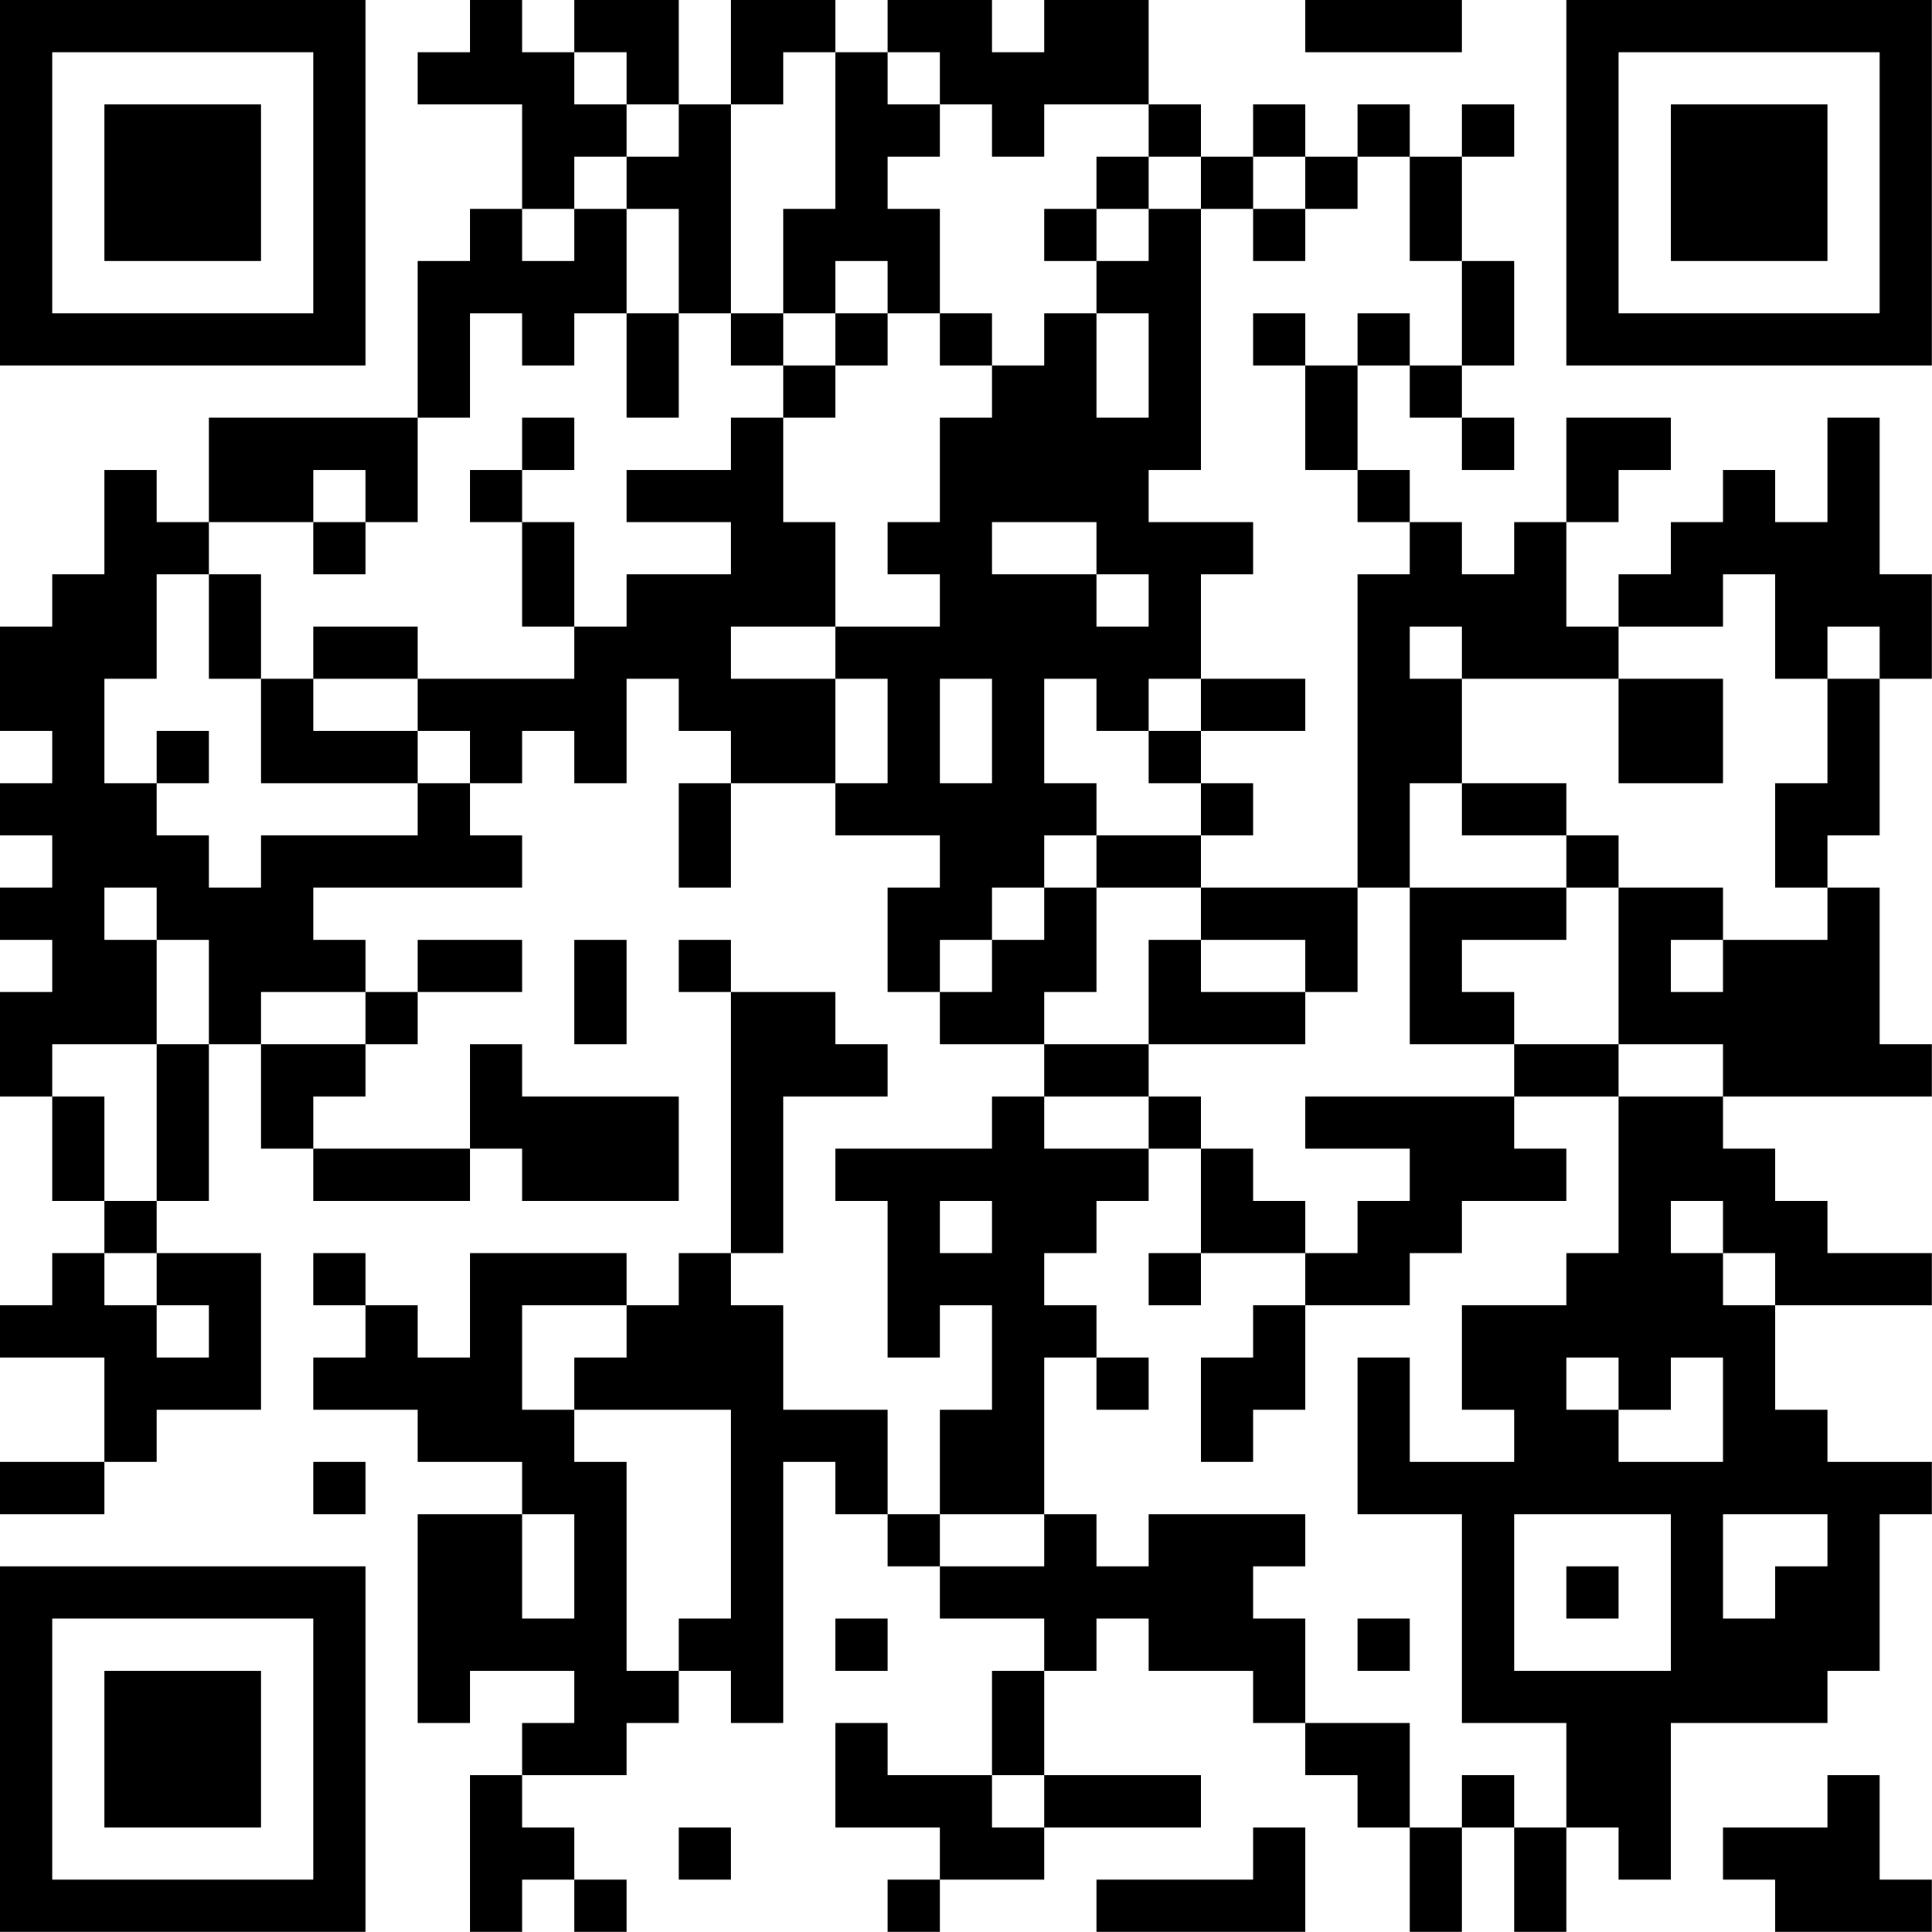 <?xml version="1.0" encoding="UTF-8"?>
<svg xmlns="http://www.w3.org/2000/svg" version="1.1" width="200" height="200" viewBox="0 0 200 200"><rect x="0" y="0" width="200" height="200" fill="#ffffff"/><g transform="scale(5.405)"><g transform="translate(0,0)"><path fill-rule="evenodd" d="M9 0L9 1L8 1L8 2L10 2L10 4L9 4L9 5L8 5L8 8L4 8L4 10L3 10L3 9L2 9L2 11L1 11L1 12L0 12L0 14L1 14L1 15L0 15L0 16L1 16L1 17L0 17L0 18L1 18L1 19L0 19L0 21L1 21L1 23L2 23L2 24L1 24L1 25L0 25L0 26L2 26L2 28L0 28L0 29L2 29L2 28L3 28L3 27L5 27L5 24L3 24L3 23L4 23L4 20L5 20L5 22L6 22L6 23L9 23L9 22L10 22L10 23L13 23L13 21L10 21L10 20L9 20L9 22L6 22L6 21L7 21L7 20L8 20L8 19L10 19L10 18L8 18L8 19L7 19L7 18L6 18L6 17L10 17L10 16L9 16L9 15L10 15L10 14L11 14L11 15L12 15L12 13L13 13L13 14L14 14L14 15L13 15L13 17L14 17L14 15L16 15L16 16L18 16L18 17L17 17L17 19L18 19L18 20L20 20L20 21L19 21L19 22L16 22L16 23L17 23L17 26L18 26L18 25L19 25L19 27L18 27L18 29L17 29L17 27L15 27L15 25L14 25L14 24L15 24L15 21L17 21L17 20L16 20L16 19L14 19L14 18L13 18L13 19L14 19L14 24L13 24L13 25L12 25L12 24L9 24L9 26L8 26L8 25L7 25L7 24L6 24L6 25L7 25L7 26L6 26L6 27L8 27L8 28L10 28L10 29L8 29L8 33L9 33L9 32L11 32L11 33L10 33L10 34L9 34L9 37L10 37L10 36L11 36L11 37L12 37L12 36L11 36L11 35L10 35L10 34L12 34L12 33L13 33L13 32L14 32L14 33L15 33L15 28L16 28L16 29L17 29L17 30L18 30L18 31L20 31L20 32L19 32L19 34L17 34L17 33L16 33L16 35L18 35L18 36L17 36L17 37L18 37L18 36L20 36L20 35L23 35L23 34L20 34L20 32L21 32L21 31L22 31L22 32L24 32L24 33L25 33L25 34L26 34L26 35L27 35L27 37L28 37L28 35L29 35L29 37L30 37L30 35L31 35L31 36L32 36L32 33L35 33L35 32L36 32L36 29L37 29L37 28L35 28L35 27L34 27L34 25L37 25L37 24L35 24L35 23L34 23L34 22L33 22L33 21L37 21L37 20L36 20L36 17L35 17L35 16L36 16L36 13L37 13L37 11L36 11L36 8L35 8L35 10L34 10L34 9L33 9L33 10L32 10L32 11L31 11L31 12L30 12L30 10L31 10L31 9L32 9L32 8L30 8L30 10L29 10L29 11L28 11L28 10L27 10L27 9L26 9L26 7L27 7L27 8L28 8L28 9L29 9L29 8L28 8L28 7L29 7L29 5L28 5L28 3L29 3L29 2L28 2L28 3L27 3L27 2L26 2L26 3L25 3L25 2L24 2L24 3L23 3L23 2L22 2L22 0L20 0L20 1L19 1L19 0L17 0L17 1L16 1L16 0L14 0L14 2L13 2L13 0L11 0L11 1L10 1L10 0ZM25 0L25 1L28 1L28 0ZM11 1L11 2L12 2L12 3L11 3L11 4L10 4L10 5L11 5L11 4L12 4L12 6L11 6L11 7L10 7L10 6L9 6L9 8L8 8L8 10L7 10L7 9L6 9L6 10L4 10L4 11L3 11L3 13L2 13L2 15L3 15L3 16L4 16L4 17L5 17L5 16L8 16L8 15L9 15L9 14L8 14L8 13L11 13L11 12L12 12L12 11L14 11L14 10L12 10L12 9L14 9L14 8L15 8L15 10L16 10L16 12L14 12L14 13L16 13L16 15L17 15L17 13L16 13L16 12L18 12L18 11L17 11L17 10L18 10L18 8L19 8L19 7L20 7L20 6L21 6L21 8L22 8L22 6L21 6L21 5L22 5L22 4L23 4L23 9L22 9L22 10L24 10L24 11L23 11L23 13L22 13L22 14L21 14L21 13L20 13L20 15L21 15L21 16L20 16L20 17L19 17L19 18L18 18L18 19L19 19L19 18L20 18L20 17L21 17L21 19L20 19L20 20L22 20L22 21L20 21L20 22L22 22L22 23L21 23L21 24L20 24L20 25L21 25L21 26L20 26L20 29L18 29L18 30L20 30L20 29L21 29L21 30L22 30L22 29L25 29L25 30L24 30L24 31L25 31L25 33L27 33L27 35L28 35L28 34L29 34L29 35L30 35L30 33L28 33L28 29L26 29L26 26L27 26L27 28L29 28L29 27L28 27L28 25L30 25L30 24L31 24L31 21L33 21L33 20L31 20L31 17L33 17L33 18L32 18L32 19L33 19L33 18L35 18L35 17L34 17L34 15L35 15L35 13L36 13L36 12L35 12L35 13L34 13L34 11L33 11L33 12L31 12L31 13L28 13L28 12L27 12L27 13L28 13L28 15L27 15L27 17L26 17L26 11L27 11L27 10L26 10L26 9L25 9L25 7L26 7L26 6L27 6L27 7L28 7L28 5L27 5L27 3L26 3L26 4L25 4L25 3L24 3L24 4L23 4L23 3L22 3L22 2L20 2L20 3L19 3L19 2L18 2L18 1L17 1L17 2L18 2L18 3L17 3L17 4L18 4L18 6L17 6L17 5L16 5L16 6L15 6L15 4L16 4L16 1L15 1L15 2L14 2L14 6L13 6L13 4L12 4L12 3L13 3L13 2L12 2L12 1ZM21 3L21 4L20 4L20 5L21 5L21 4L22 4L22 3ZM24 4L24 5L25 5L25 4ZM12 6L12 8L13 8L13 6ZM14 6L14 7L15 7L15 8L16 8L16 7L17 7L17 6L16 6L16 7L15 7L15 6ZM18 6L18 7L19 7L19 6ZM24 6L24 7L25 7L25 6ZM10 8L10 9L9 9L9 10L10 10L10 12L11 12L11 10L10 10L10 9L11 9L11 8ZM6 10L6 11L7 11L7 10ZM19 10L19 11L21 11L21 12L22 12L22 11L21 11L21 10ZM4 11L4 13L5 13L5 15L8 15L8 14L6 14L6 13L8 13L8 12L6 12L6 13L5 13L5 11ZM18 13L18 15L19 15L19 13ZM23 13L23 14L22 14L22 15L23 15L23 16L21 16L21 17L23 17L23 18L22 18L22 20L25 20L25 19L26 19L26 17L23 17L23 16L24 16L24 15L23 15L23 14L25 14L25 13ZM31 13L31 15L33 15L33 13ZM3 14L3 15L4 15L4 14ZM28 15L28 16L30 16L30 17L27 17L27 20L29 20L29 21L25 21L25 22L27 22L27 23L26 23L26 24L25 24L25 23L24 23L24 22L23 22L23 21L22 21L22 22L23 22L23 24L22 24L22 25L23 25L23 24L25 24L25 25L24 25L24 26L23 26L23 28L24 28L24 27L25 27L25 25L27 25L27 24L28 24L28 23L30 23L30 22L29 22L29 21L31 21L31 20L29 20L29 19L28 19L28 18L30 18L30 17L31 17L31 16L30 16L30 15ZM2 17L2 18L3 18L3 20L1 20L1 21L2 21L2 23L3 23L3 20L4 20L4 18L3 18L3 17ZM11 18L11 20L12 20L12 18ZM23 18L23 19L25 19L25 18ZM5 19L5 20L7 20L7 19ZM18 23L18 24L19 24L19 23ZM32 23L32 24L33 24L33 25L34 25L34 24L33 24L33 23ZM2 24L2 25L3 25L3 26L4 26L4 25L3 25L3 24ZM10 25L10 27L11 27L11 28L12 28L12 32L13 32L13 31L14 31L14 27L11 27L11 26L12 26L12 25ZM21 26L21 27L22 27L22 26ZM30 26L30 27L31 27L31 28L33 28L33 26L32 26L32 27L31 27L31 26ZM6 28L6 29L7 29L7 28ZM10 29L10 31L11 31L11 29ZM29 29L29 32L32 32L32 29ZM33 29L33 31L34 31L34 30L35 30L35 29ZM30 30L30 31L31 31L31 30ZM16 31L16 32L17 32L17 31ZM26 31L26 32L27 32L27 31ZM19 34L19 35L20 35L20 34ZM35 34L35 35L33 35L33 36L34 36L34 37L37 37L37 36L36 36L36 34ZM13 35L13 36L14 36L14 35ZM24 35L24 36L21 36L21 37L25 37L25 35ZM0 0L0 7L7 7L7 0ZM1 1L1 6L6 6L6 1ZM2 2L2 5L5 5L5 2ZM30 0L30 7L37 7L37 0ZM31 1L31 6L36 6L36 1ZM32 2L32 5L35 5L35 2ZM0 30L0 37L7 37L7 30ZM1 31L1 36L6 36L6 31ZM2 32L2 35L5 35L5 32Z" fill="#000000"/></g></g></svg>
